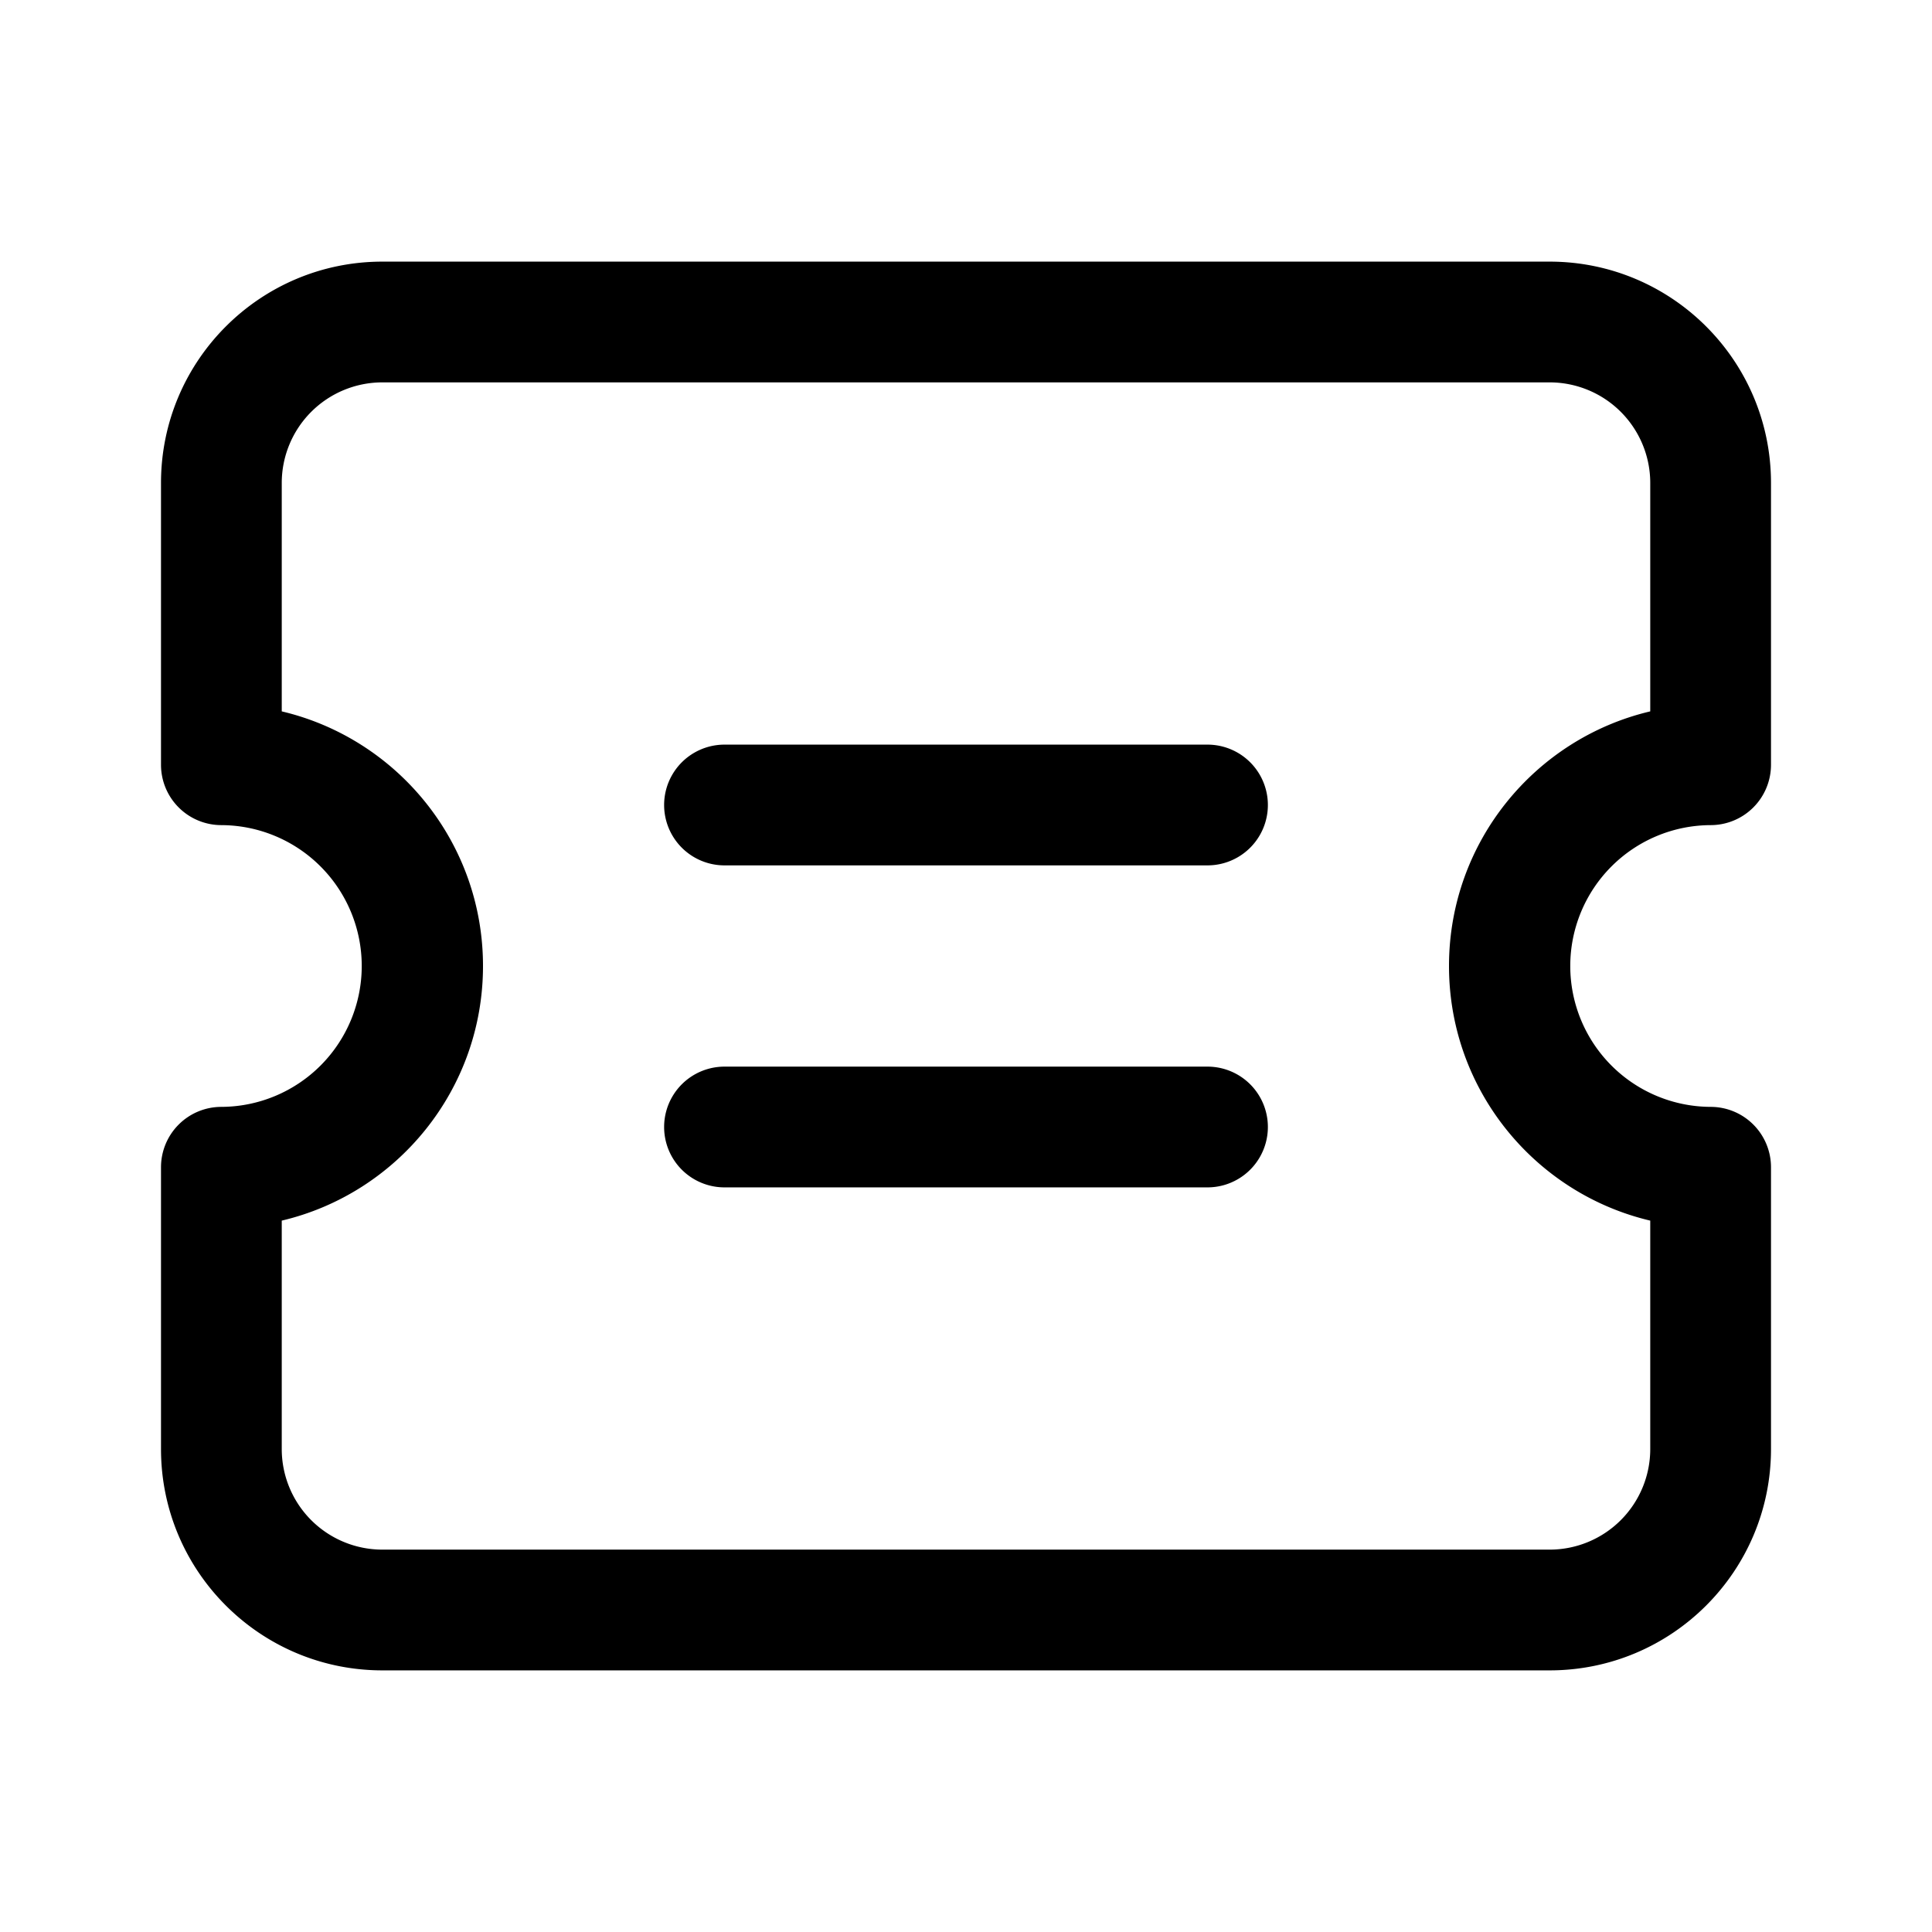 <?xml version="1.0" standalone="no"?><!DOCTYPE svg PUBLIC "-//W3C//DTD SVG 1.1//EN" "http://www.w3.org/Graphics/SVG/1.1/DTD/svg11.dtd"><svg class="icon" width="200px" height="200.00px" viewBox="0 0 1024 1024" version="1.1" xmlns="http://www.w3.org/2000/svg"><path fill="#000000" d="M640 394.667a32 32 0 0 1 0 64H384a32 32 0 0 1 0-64h256z m0 170.667a32 32 0 0 1 0 64H384a32 32 0 0 1 0-64h256zM117.333 437.333a32 32 0 0 1-32-32V256c0-64.8 52.533-117.333 117.333-117.333h618.667c64.8 0 117.333 52.533 117.333 117.333v149.333a32 32 0 0 1-32 32 74.667 74.667 0 0 0 0 149.333 32 32 0 0 1 32 32v149.333c0 64.8-52.533 117.333-117.333 117.333H202.667c-64.8 0-117.333-52.533-117.333-117.333V618.667a32 32 0 0 1 32-32 74.667 74.667 0 0 0 0-149.333z m138.667 74.667c0 65.568-45.515 120.512-106.667 134.955V768a53.333 53.333 0 0 0 53.333 53.333h618.667a53.333 53.333 0 0 0 53.333-53.333V646.955C813.515 632.512 768 577.568 768 512c0-65.568 45.515-120.512 106.667-134.955V256a53.333 53.333 0 0 0-53.333-53.333H202.667a53.333 53.333 0 0 0-53.333 53.333v121.045C210.485 391.488 256 446.432 256 512z"  /></svg>